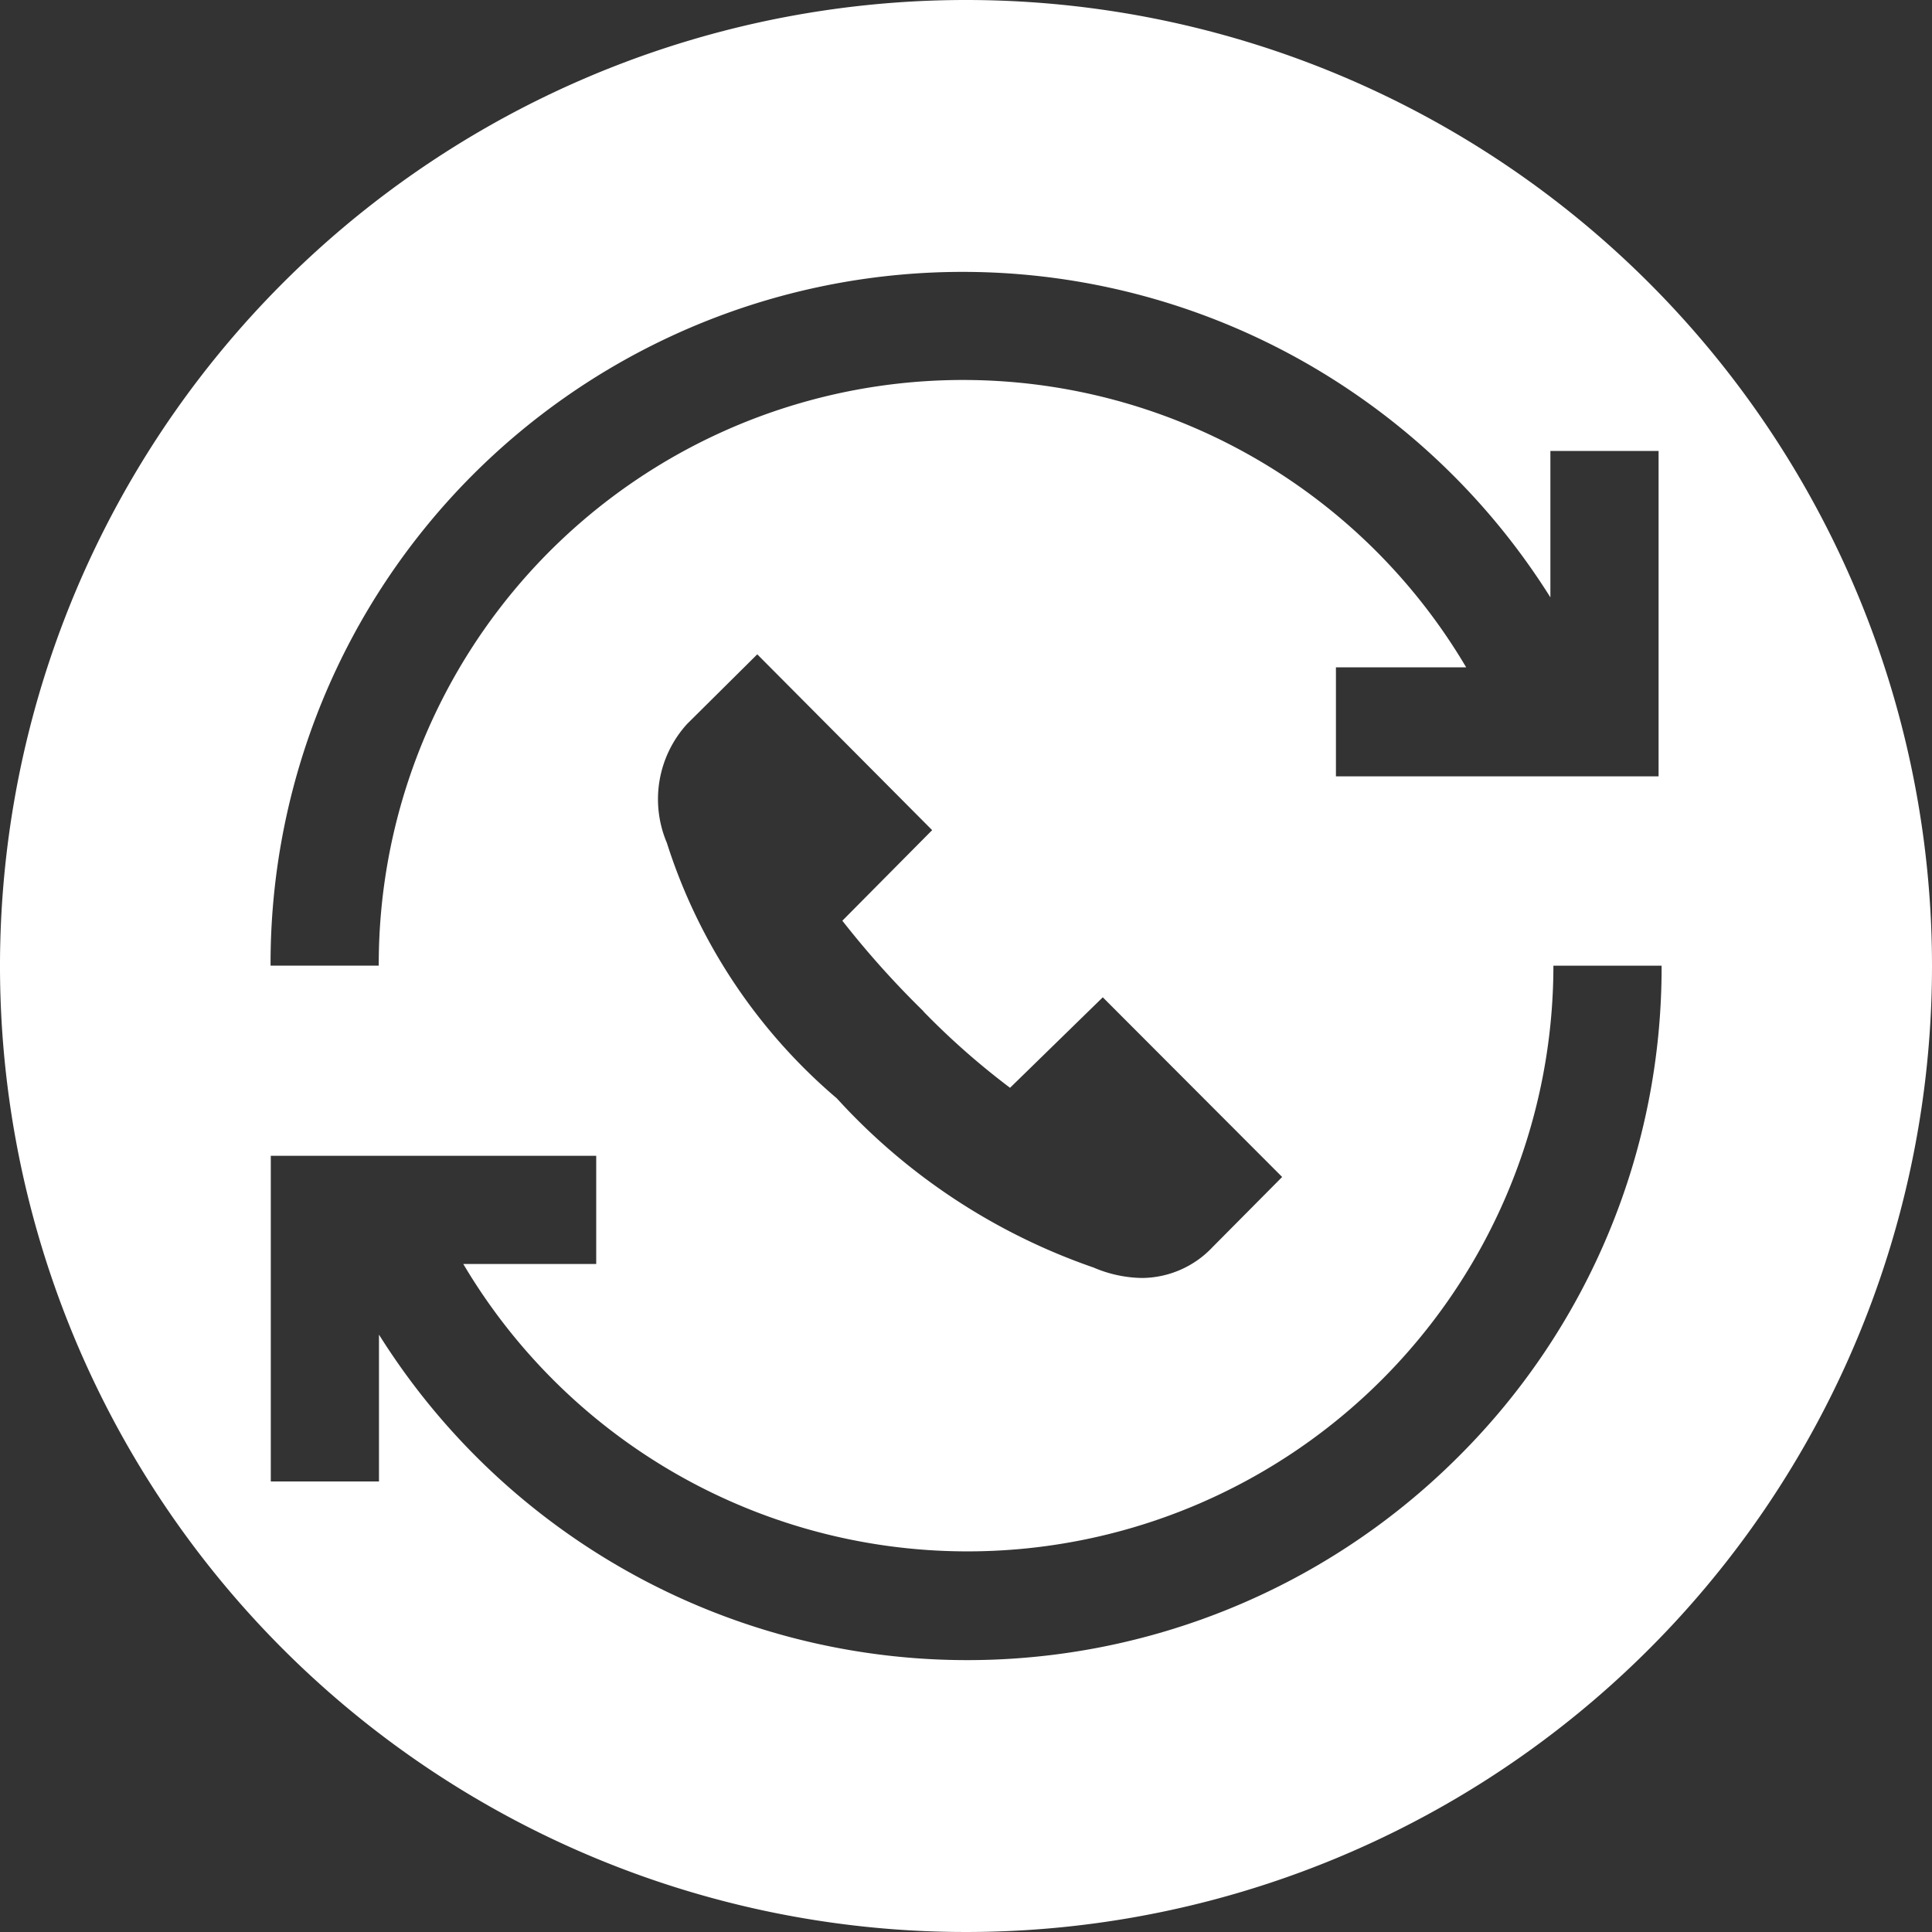<svg xmlns="http://www.w3.org/2000/svg" width="25" height="25" viewBox="0 0 25 25">
  <rect x="0" y="0" width="25" height="25" fill="#333333" stroke="none"/>
  <path id="icon-callback" d="M2536.149,48.765a12.5,12.5,0,1,0,12.5,12.5A12.5,12.5,0,0,0,2536.149,48.765Zm-6.388,6.15a8.962,8.962,0,0,1,11.463-1.026,8.984,8.984,0,0,1,2.487,2.606V54.6h1.4v4.211h-4.175V57.4h1.685a7.56,7.56,0,0,0-14.071,3.86h-1.4A8.947,8.947,0,0,1,2529.761,54.915Zm5.836,6.937a9.714,9.714,0,0,0,1.122.989l1.2-1.171,2.321,2.325-.9.907a1.266,1.266,0,0,1-.914.4,1.646,1.646,0,0,1-.626-.135,8.047,8.047,0,0,1-3.322-2.189,7.2,7.2,0,0,1-2.2-3.307,1.446,1.446,0,0,1,.263-1.539l.907-.9,2.263,2.275-1.162,1.172A11.861,11.861,0,0,0,2535.6,61.852Zm6.921,5.765a8.986,8.986,0,0,1-13.965-1.582v1.9h-1.4V63.721h4.211v1.4h-1.72a7.582,7.582,0,0,0,14.106-3.86h1.4A8.924,8.924,0,0,1,2542.518,67.617Z" transform="translate(-2523.649 -48.765)" fill="#fff"/>
</svg>
